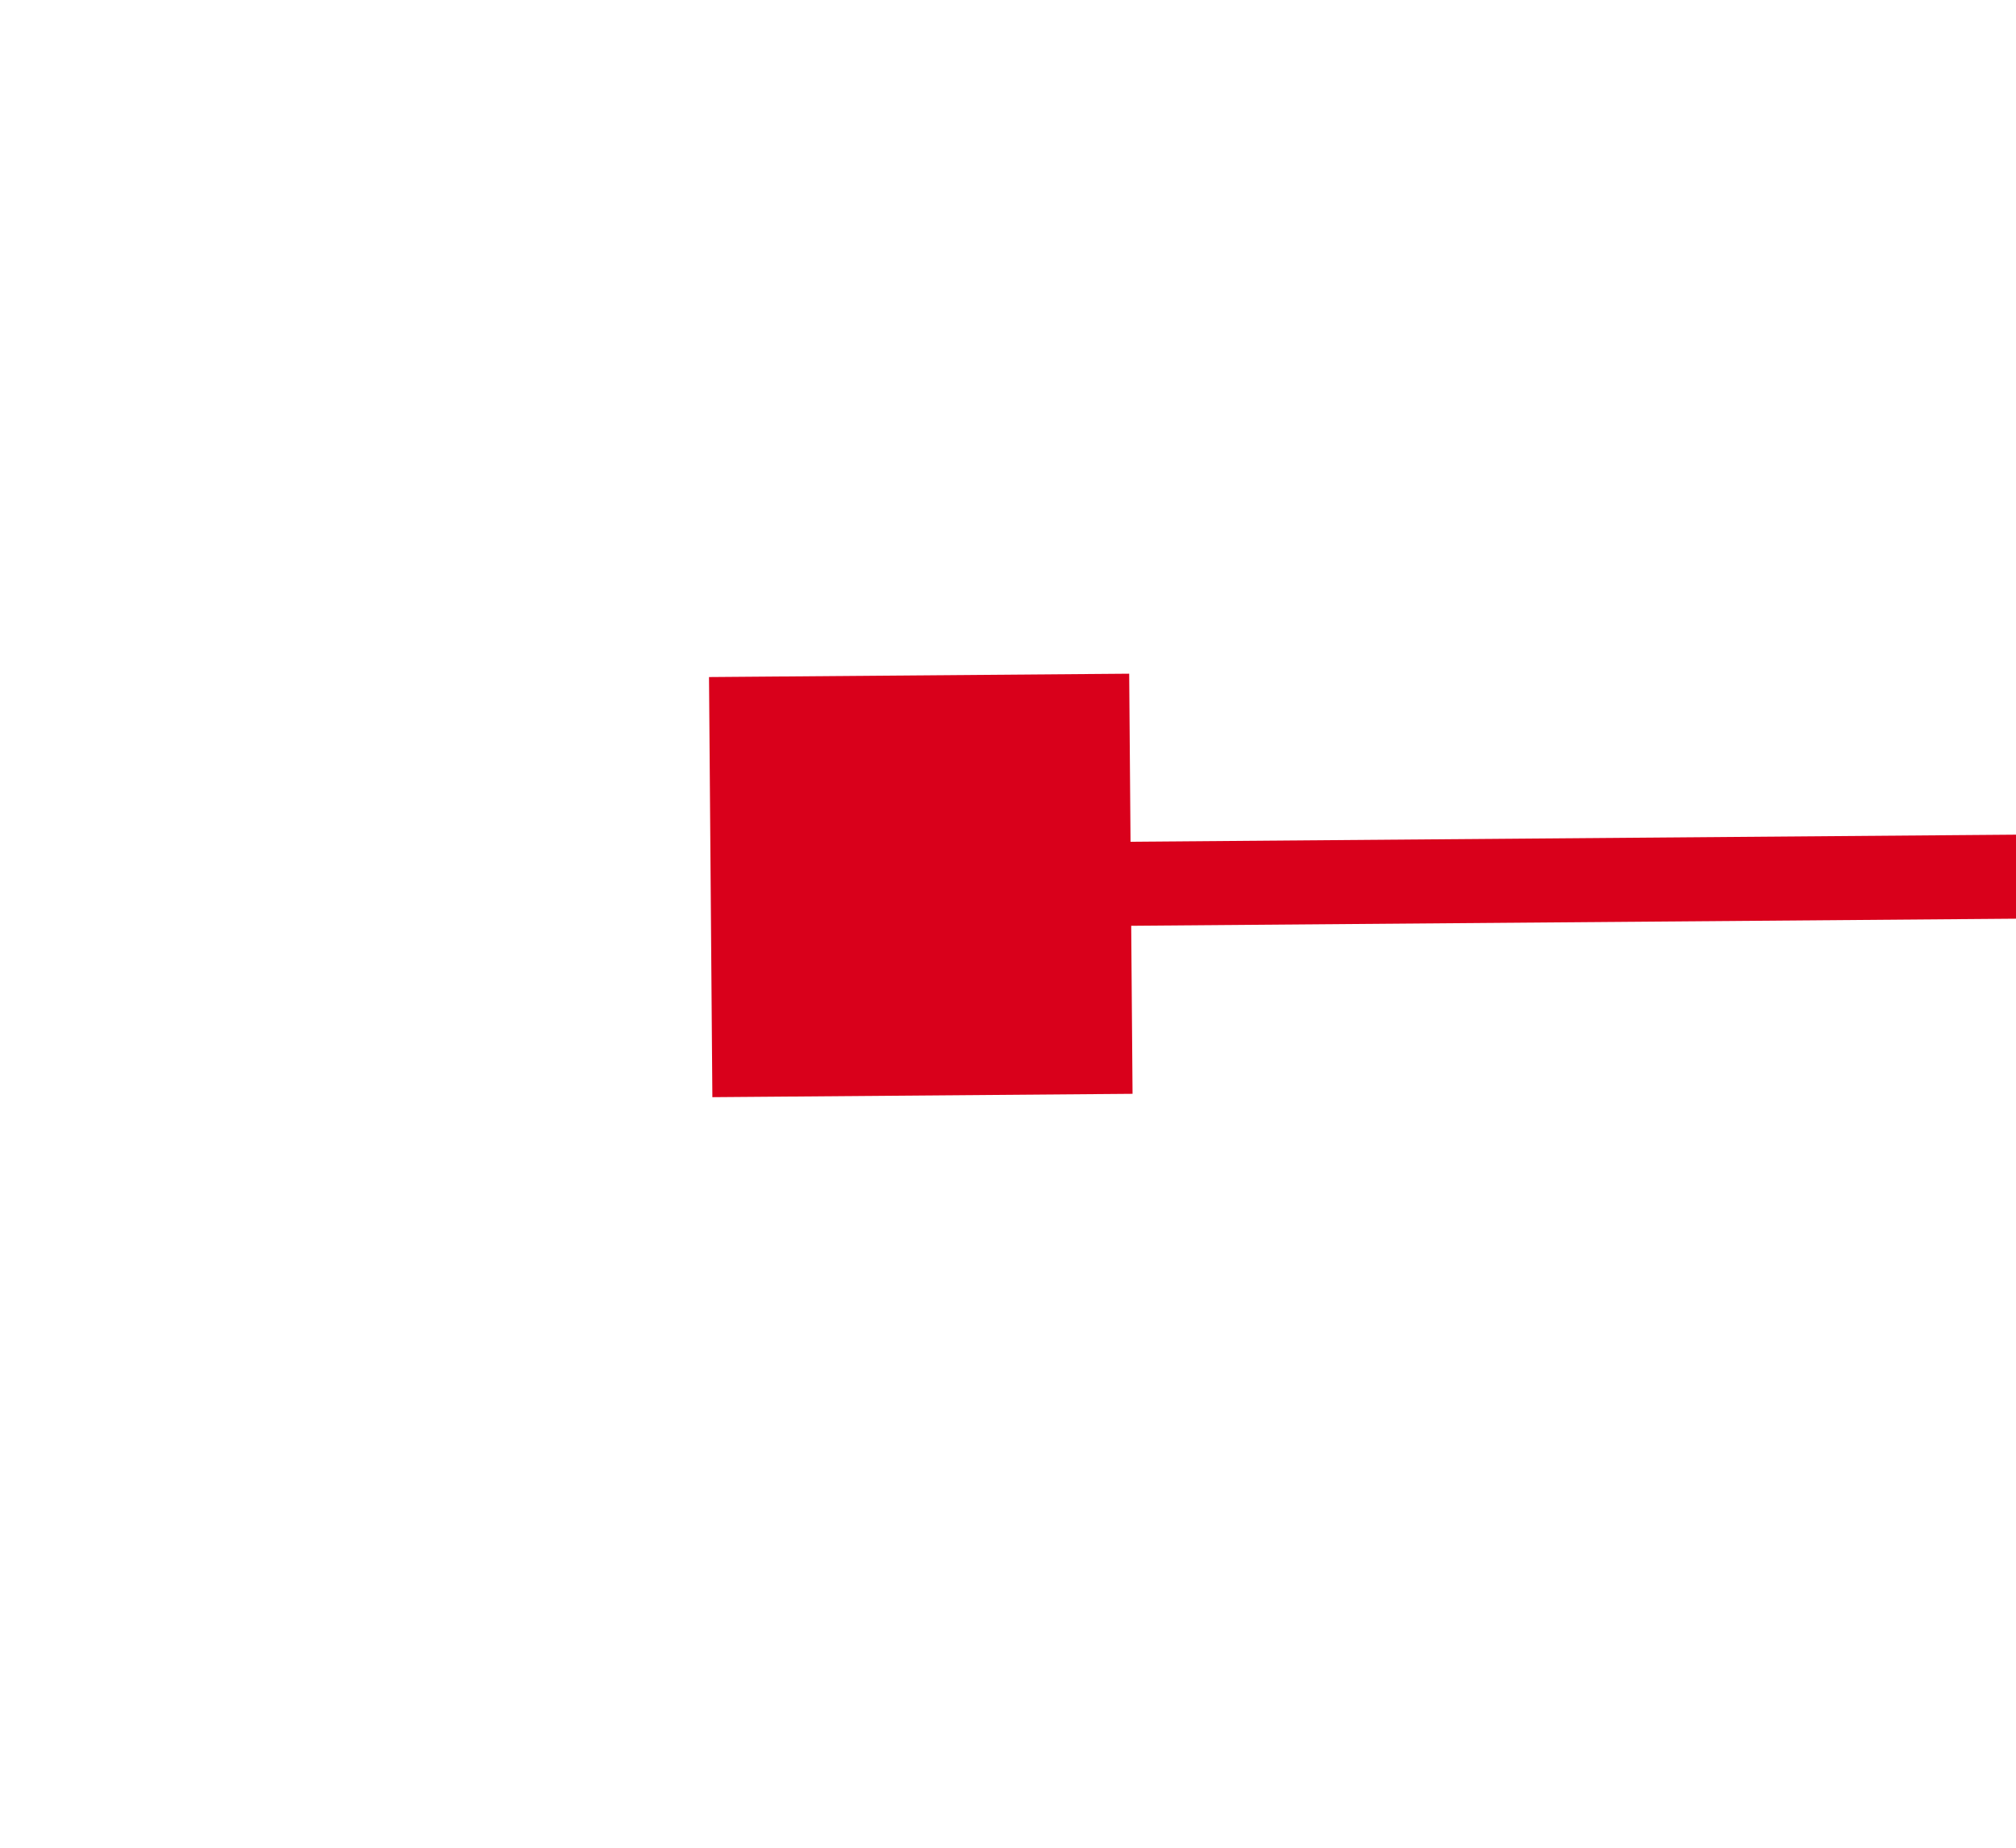 ﻿<?xml version="1.0" encoding="utf-8"?>
<svg version="1.1" xmlns:xlink="http://www.w3.org/1999/xlink" width="24px" height="22px" preserveAspectRatio="xMinYMid meet" viewBox="1142 493  24 20" xmlns="http://www.w3.org/2000/svg">
  <g transform="matrix(-1 -0.017 0.017 -1 2299.046 1026.063 )">
    <path d="M 675 512  L 675 507  L 670 507  L 670 512  L 675 512  Z M 1152 507  L 1152 512  L 1157 512  L 1157 507  L 1152 507  Z " fill-rule="nonzero" fill="#d9001b" stroke="none" transform="matrix(1 -0.025 0.025 1 -12.587 23.254 )" />
    <path d="M 671 509.5  L 1156 509.5  " stroke-width="1" stroke="#d9001b" fill="none" transform="matrix(1 -0.025 0.025 1 -12.587 23.254 )" />
  </g>
</svg>